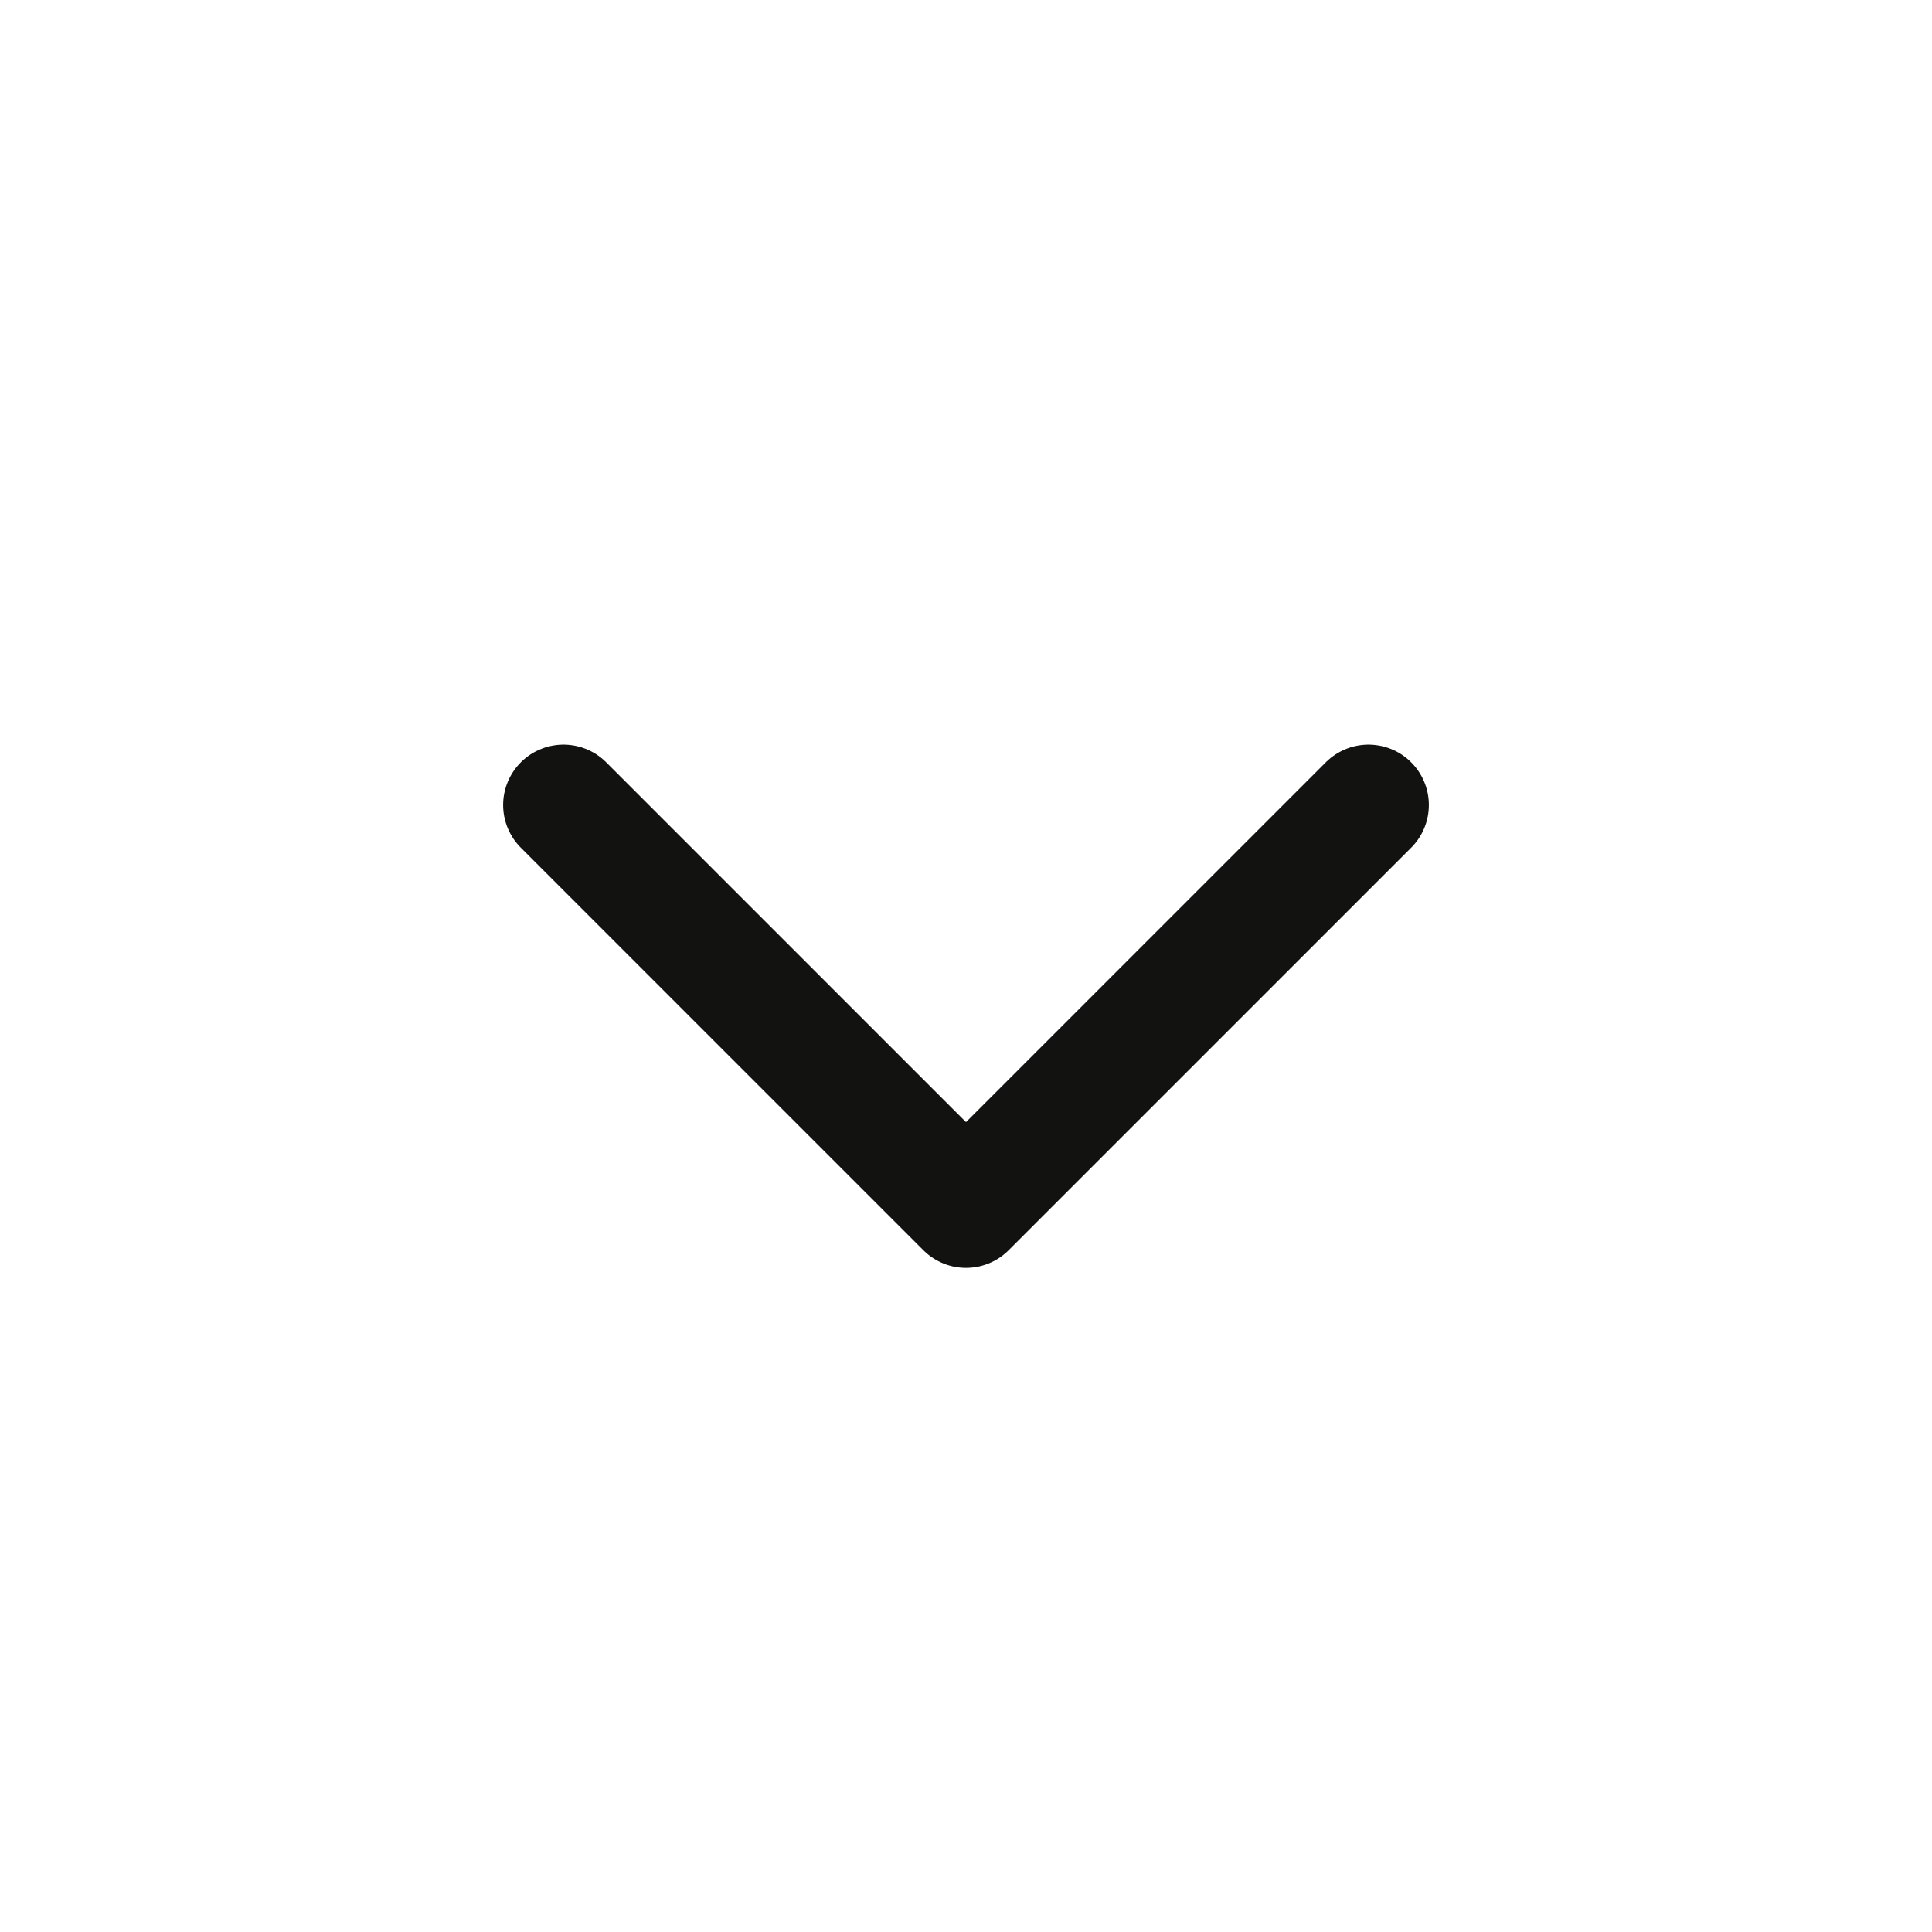 <svg width="24" height="24" viewBox="0 0 24 24" fill="none" xmlns="http://www.w3.org/2000/svg">
<path d="M7 10L12 15L17 10" stroke="#121210" stroke-width="1.5" stroke-linecap="round" stroke-linejoin="round"/>
</svg>
